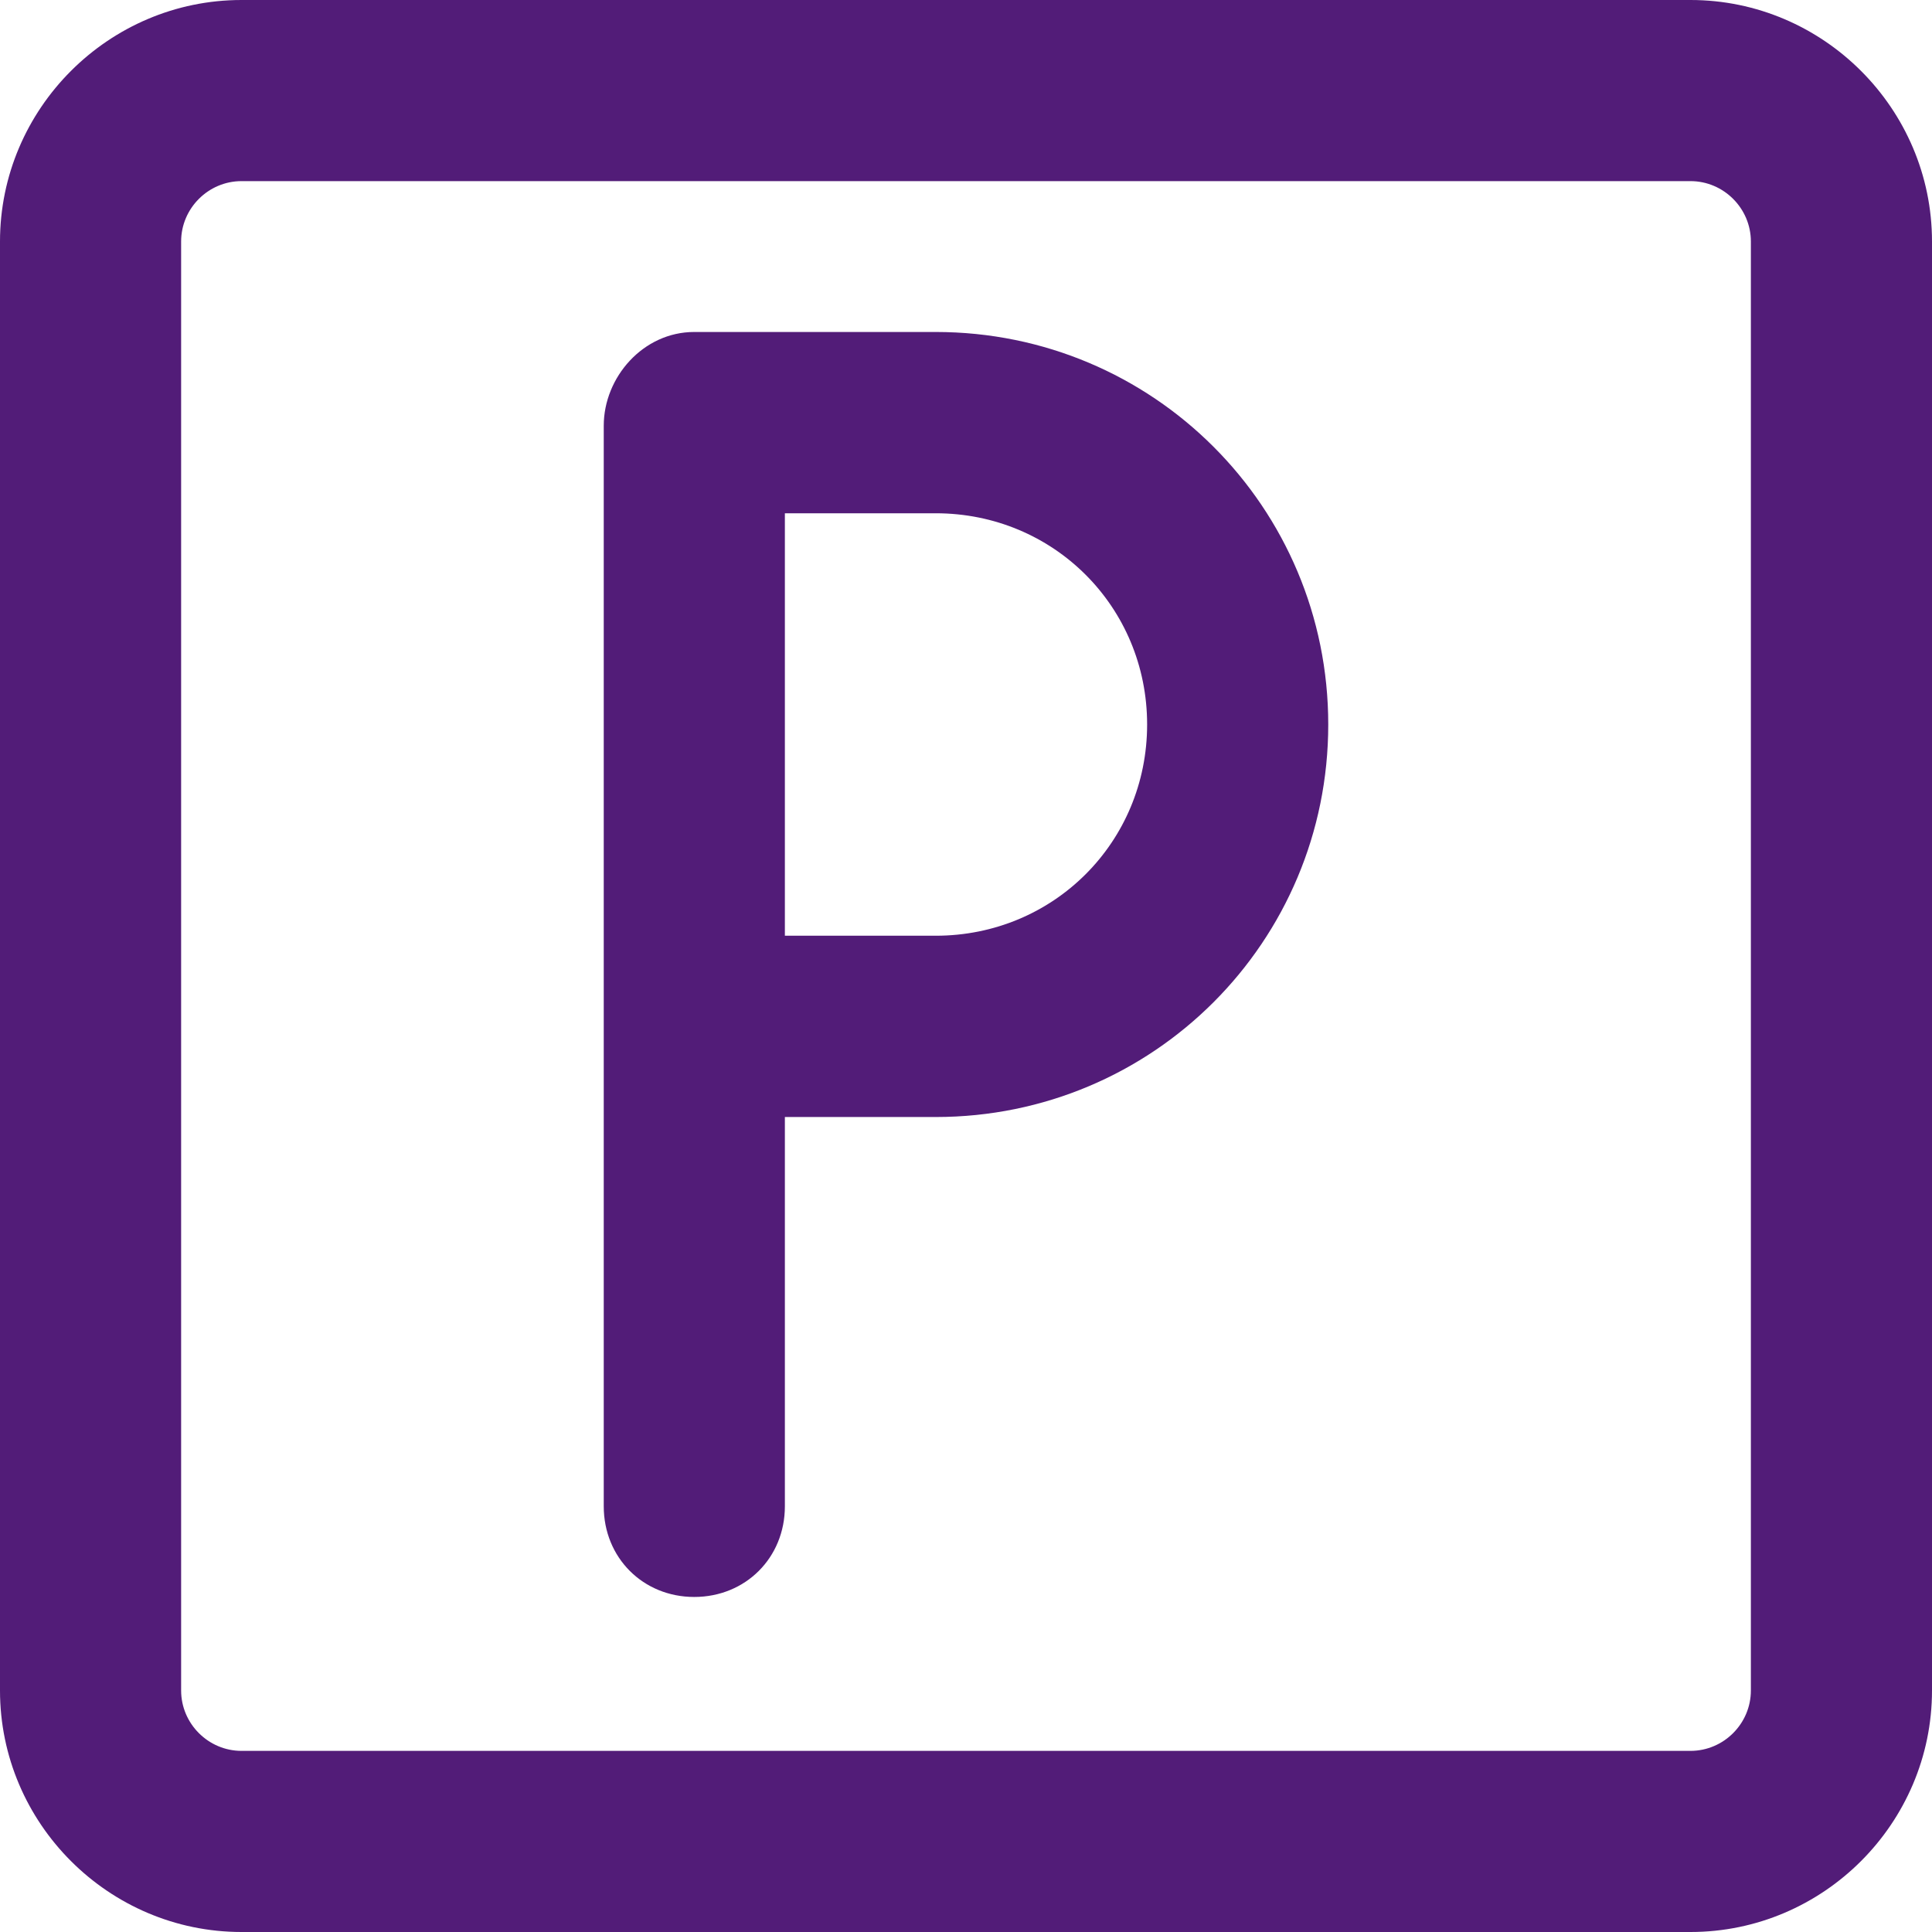<svg width="12" height="12" viewBox="0 0 12 12" fill="none" xmlns="http://www.w3.org/2000/svg">
<path d="M10.5 0H1.5C0.675 0 0 0.675 0 1.5V10.5C0 11.325 0.675 12 1.5 12H10.5C11.325 12 12 11.325 12 10.5V1.5C12 0.675 11.325 0 10.5 0ZM10.875 10.5C10.875 10.706 10.706 10.875 10.5 10.875H1.5C1.294 10.875 1.125 10.706 1.125 10.5V1.5C1.125 1.294 1.294 1.125 1.5 1.125H10.5C10.706 1.125 10.875 1.294 10.875 1.5V10.5Z" fill="#521C78"/>
<path d="M5.812 2.062H4.312C3.994 2.062 3.75 2.344 3.75 2.644C3.75 2.663 3.75 2.7 3.75 2.719C3.75 2.737 3.75 2.775 3.75 2.794V9.356C3.75 9.675 3.994 9.919 4.312 9.919C4.631 9.919 4.875 9.675 4.875 9.356V6.938H5.812C7.162 6.938 8.25 5.85 8.25 4.5C8.25 3.15 7.162 2.062 5.812 2.062ZM5.812 5.812H4.875V3.188H5.812C6.544 3.188 7.125 3.769 7.125 4.5C7.125 5.231 6.544 5.812 5.812 5.812Z" fill="#521C78"/>
</svg>
